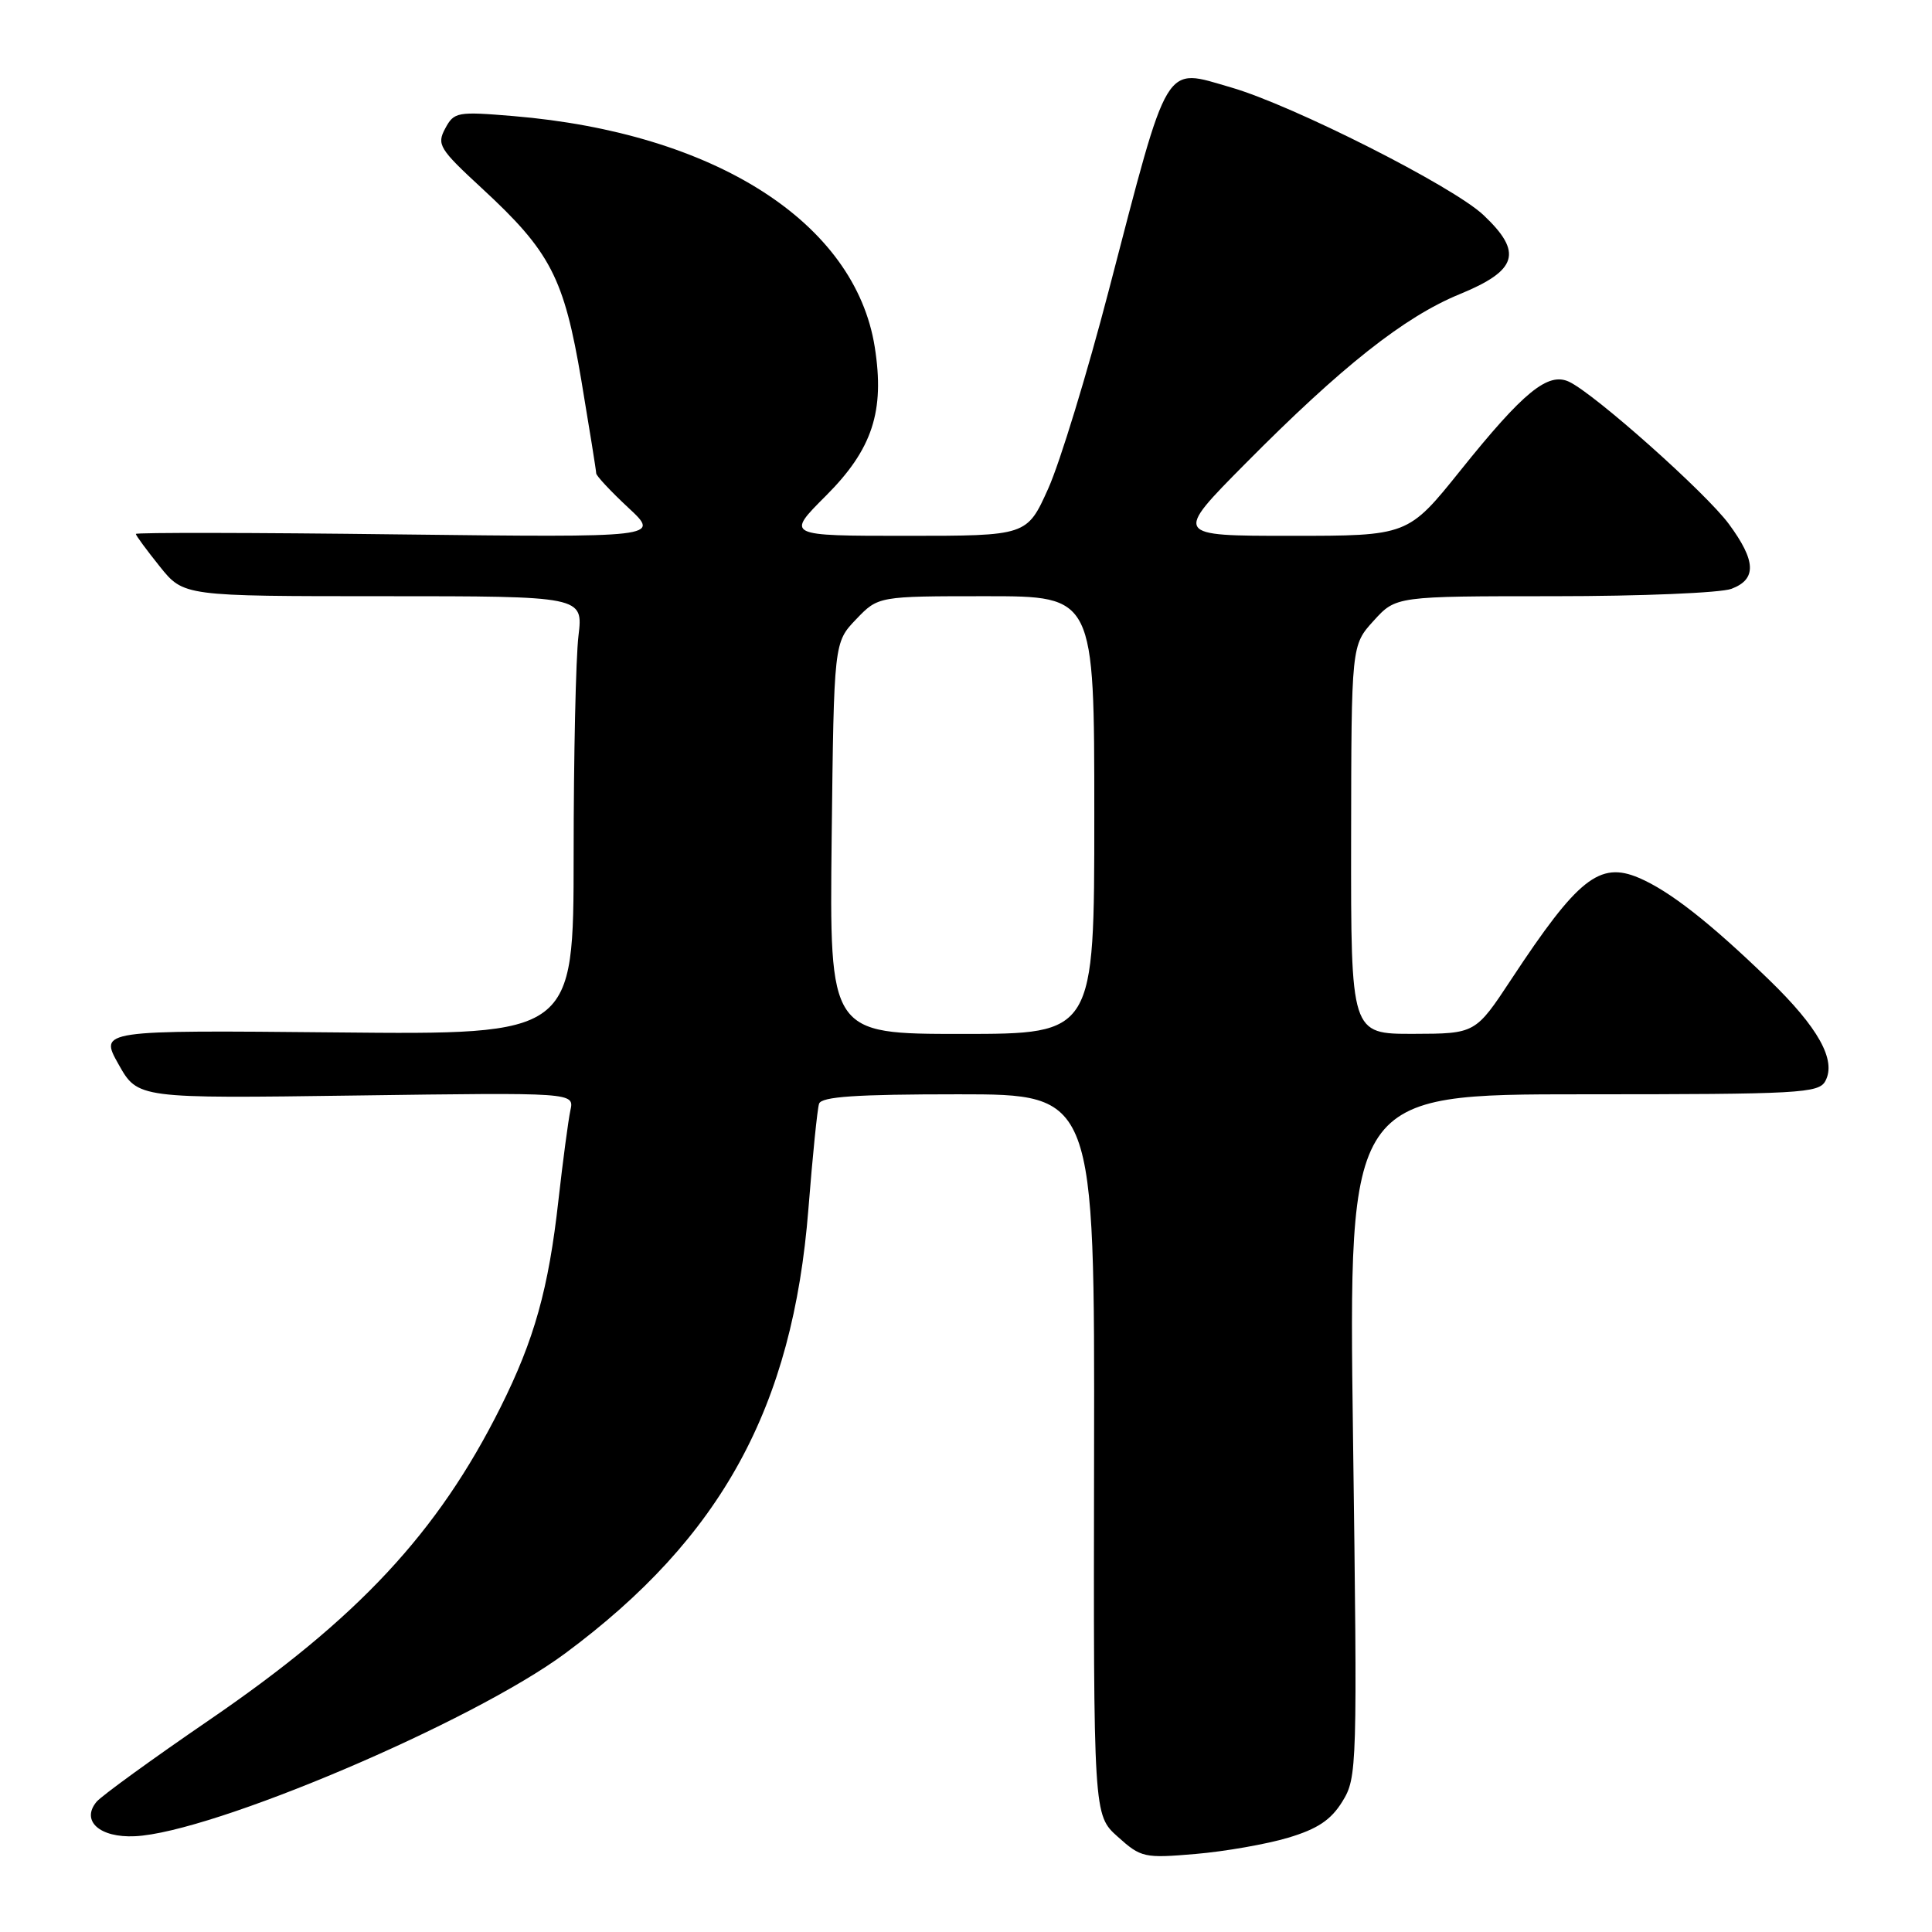 <?xml version="1.0" encoding="UTF-8" standalone="no"?>
<!DOCTYPE svg PUBLIC "-//W3C//DTD SVG 1.1//EN" "http://www.w3.org/Graphics/SVG/1.1/DTD/svg11.dtd" >
<svg xmlns="http://www.w3.org/2000/svg" xmlns:xlink="http://www.w3.org/1999/xlink" version="1.1" viewBox="0 0 256 256">
 <g >
 <path fill="currentColor"
d=" M 170.68 243.51 C 174.57 242.35 176.36 241.16 177.87 238.71 C 179.83 235.53 179.87 234.35 179.28 190.23 C 178.68 145.00 178.68 145.00 209.81 145.00 C 238.52 145.00 241.00 144.86 241.87 143.24 C 243.35 140.48 240.94 136.15 234.38 129.80 C 226.57 122.24 221.22 118.05 217.16 116.32 C 211.95 114.10 209.06 116.40 200.27 129.74 C 195.50 136.97 195.50 136.97 187.25 136.99 C 179.00 137.00 179.00 137.00 179.03 111.25 C 179.06 85.50 179.06 85.50 182.02 82.25 C 184.97 79.00 184.97 79.00 205.92 79.00 C 217.44 79.00 228.02 78.56 229.43 78.02 C 232.79 76.75 232.69 74.33 229.09 69.44 C 226.04 65.30 211.28 52.16 207.90 50.58 C 205.11 49.28 201.88 51.91 193.53 62.32 C 186.56 71.00 186.56 71.00 171.05 71.00 C 155.54 71.00 155.54 71.00 165.02 61.43 C 177.76 48.57 186.06 42.00 193.39 38.99 C 201.10 35.83 201.82 33.45 196.56 28.49 C 192.52 24.68 171.32 13.96 163.14 11.59 C 154.13 8.99 154.98 7.57 146.92 38.48 C 144.06 49.47 140.45 61.28 138.90 64.73 C 136.08 71.00 136.08 71.00 120.11 71.00 C 104.13 71.00 104.13 71.00 109.44 65.69 C 115.60 59.53 117.25 54.50 115.91 45.99 C 113.30 29.49 94.71 17.61 68.01 15.38 C 60.58 14.76 60.16 14.84 58.99 17.03 C 57.85 19.15 58.21 19.74 63.81 24.91 C 72.96 33.35 74.73 36.78 77.03 50.40 C 78.11 56.85 79.00 62.40 79.00 62.72 C 79.00 63.04 80.91 65.09 83.25 67.27 C 87.50 71.22 87.50 71.22 52.75 70.81 C 33.64 70.57 18.00 70.55 18.00 70.75 C 18.00 70.95 19.43 72.89 21.17 75.06 C 24.33 79.00 24.33 79.00 50.81 79.00 C 77.28 79.00 77.28 79.00 76.65 84.25 C 76.30 87.14 76.01 100.21 76.01 113.30 C 76.00 137.11 76.00 137.11 44.58 136.80 C 13.16 136.50 13.16 136.50 15.71 141.03 C 18.26 145.56 18.26 145.56 47.18 145.16 C 76.10 144.76 76.10 144.76 75.58 147.13 C 75.30 148.43 74.59 153.78 74.00 159.00 C 72.69 170.78 70.81 177.50 66.31 186.50 C 58.02 203.08 47.46 214.41 27.73 227.91 C 20.16 233.09 13.44 237.97 12.79 238.75 C 10.70 241.27 13.20 243.53 17.87 243.31 C 28.13 242.84 62.58 228.20 74.89 219.08 C 95.62 203.72 105.05 186.47 107.12 160.17 C 107.67 153.20 108.30 146.94 108.53 146.25 C 108.84 145.31 113.43 145.00 126.99 145.00 C 145.05 145.00 145.05 145.00 144.97 192.75 C 144.89 240.50 144.89 240.50 148.11 243.38 C 151.19 246.15 151.62 246.24 158.41 245.66 C 162.31 245.33 167.83 244.36 170.68 243.51 Z  M 110.20 111.06 C 110.50 85.13 110.50 85.13 113.44 82.06 C 116.37 79.00 116.37 79.00 130.69 79.00 C 145.00 79.00 145.00 79.00 145.00 108.00 C 145.00 137.00 145.00 137.00 127.45 137.00 C 109.91 137.00 109.91 137.00 110.20 111.06 Z "/>
</g>
</svg>